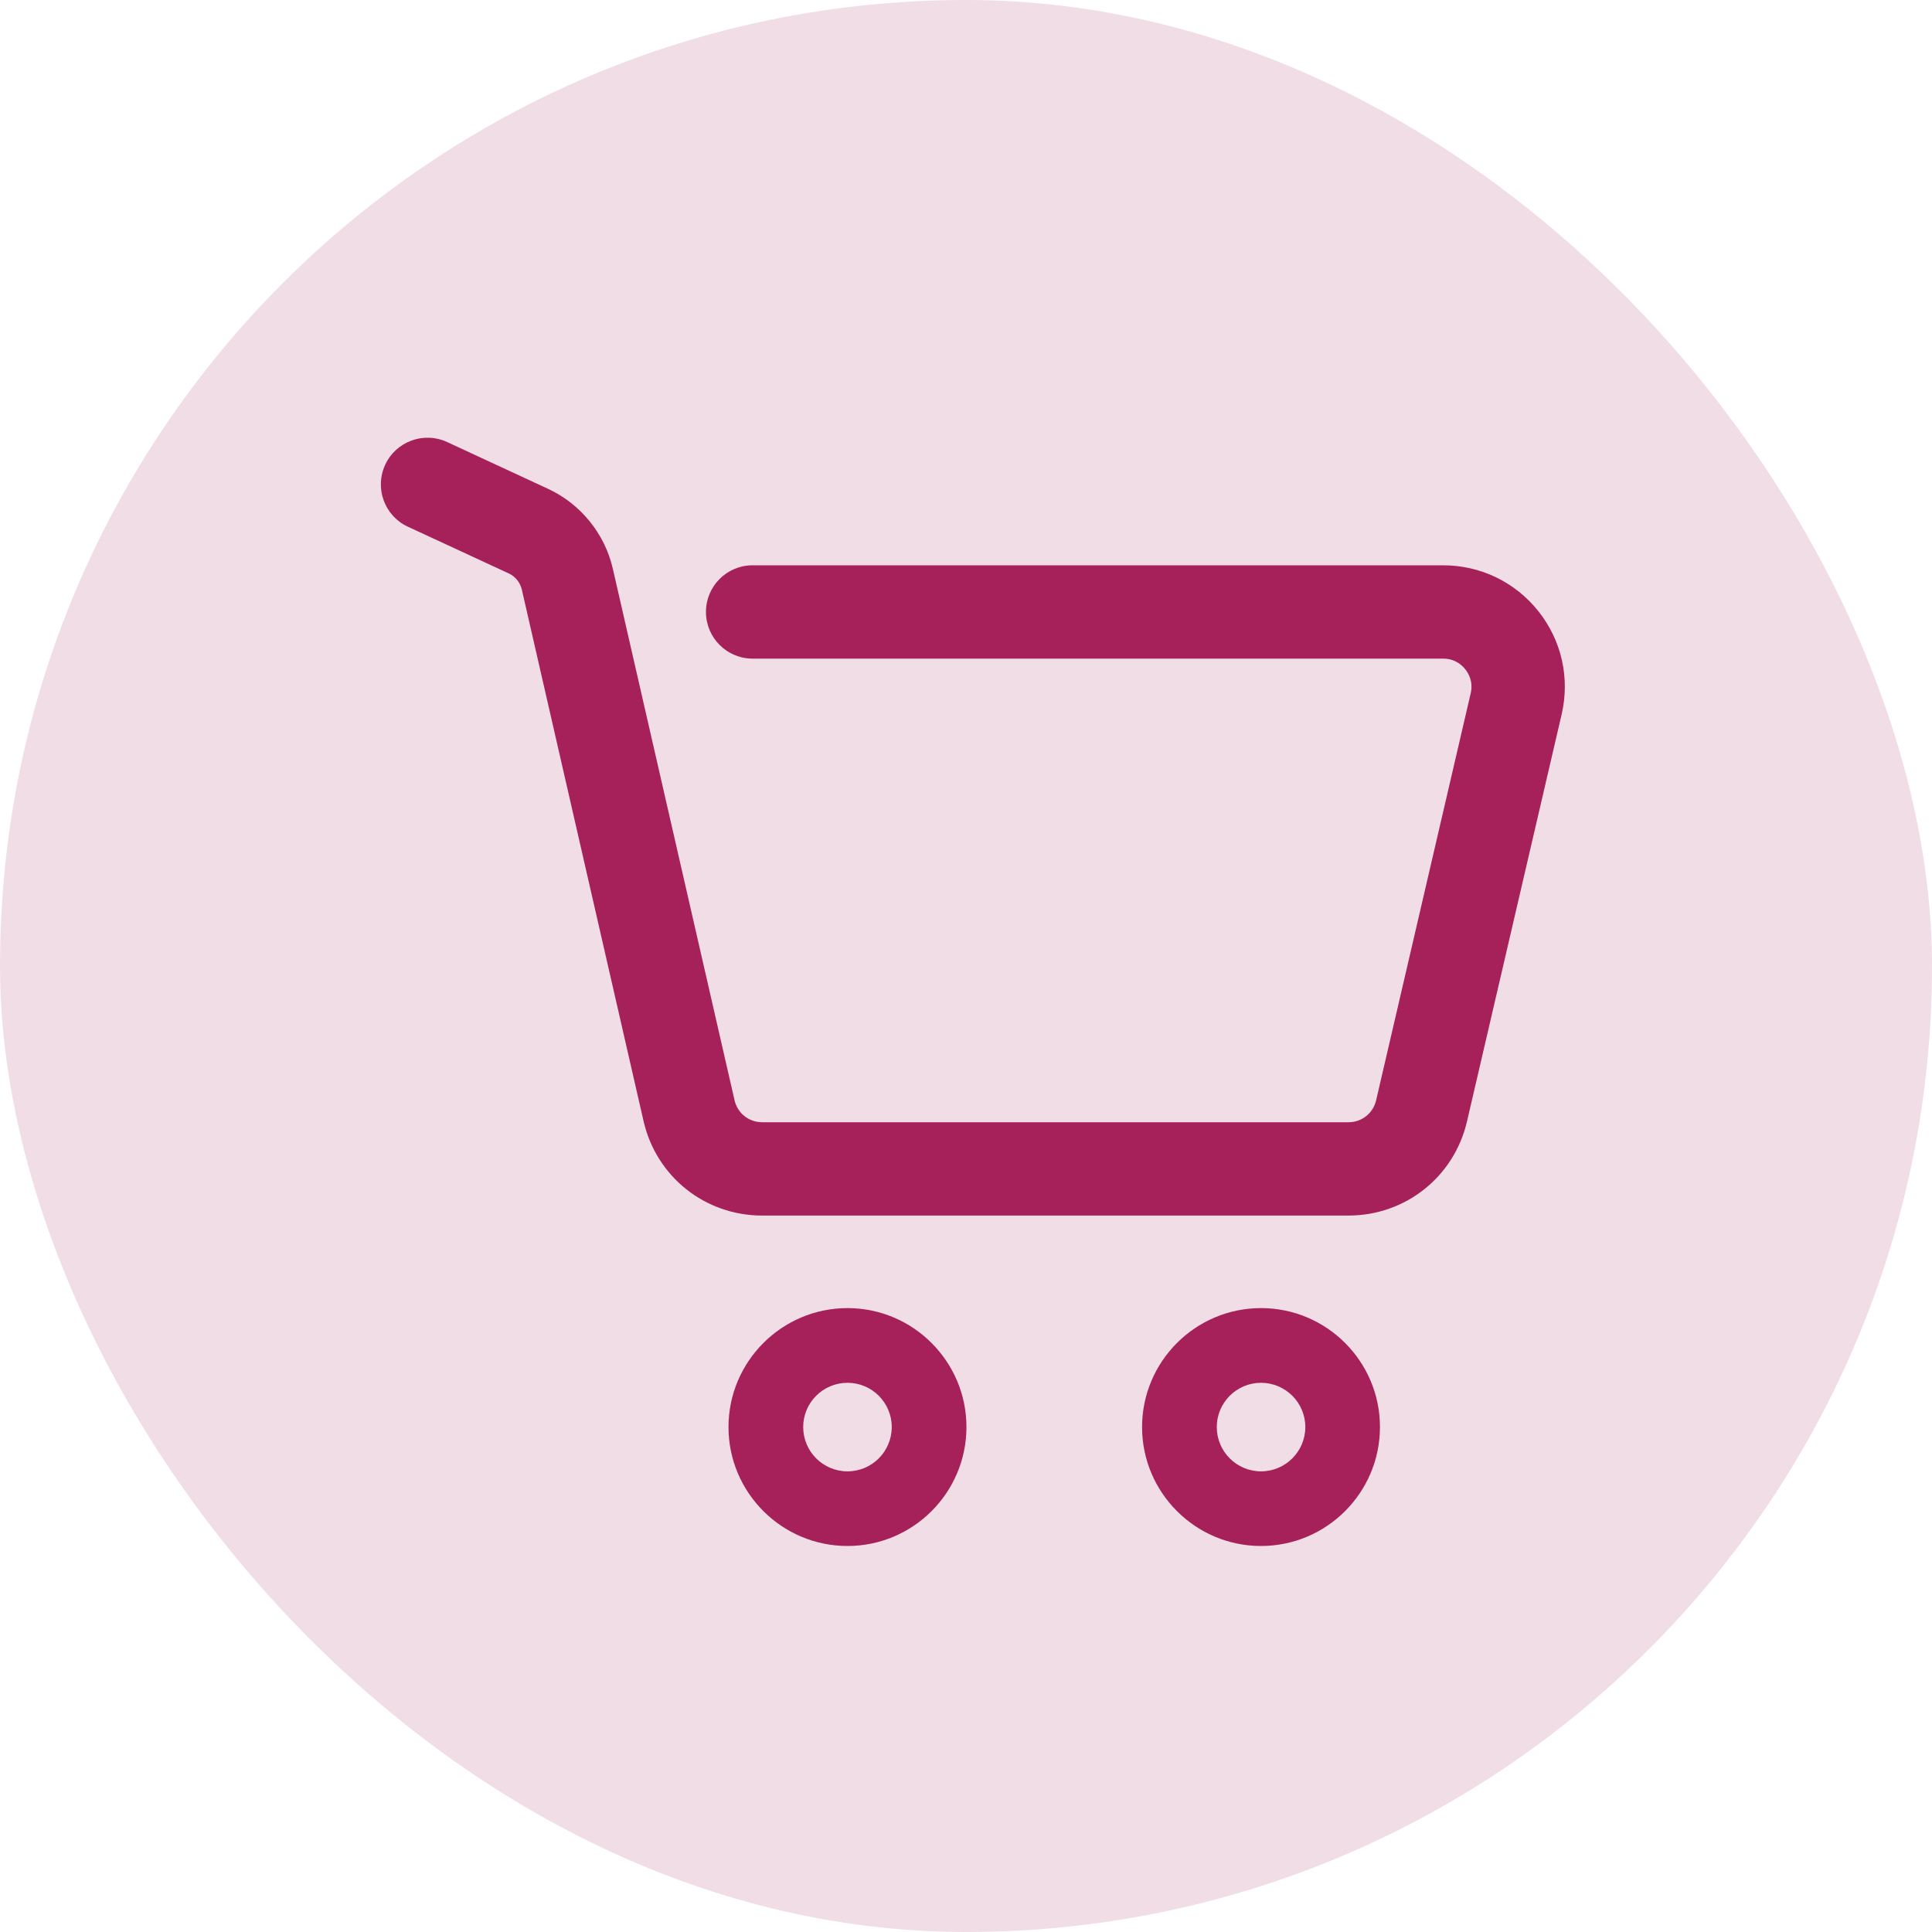 <svg width="30" height="30" viewBox="0 0 30 30" fill="none" xmlns="http://www.w3.org/2000/svg">
<rect width="30" height="30" rx="15" fill="#A62159" fill-opacity="0.15"/>
<path d="M13.16 24.006C12.141 24.006 11.312 23.178 11.312 22.159C11.312 21.141 12.141 20.312 13.16 20.312C14.178 20.312 15.007 21.141 15.007 22.159C15.007 23.178 14.178 24.006 13.16 24.006ZM13.16 21.472C12.78 21.472 12.472 21.78 12.472 22.159C12.472 22.539 12.78 22.847 13.16 22.847C13.539 22.847 13.847 22.539 13.847 22.159C13.847 21.78 13.539 21.472 13.16 21.472Z" fill="#A62159"/>
<path d="M19.581 24.006C18.563 24.006 17.734 23.178 17.734 22.159C17.734 21.141 18.563 20.312 19.581 20.312C20.6 20.312 21.428 21.141 21.428 22.159C21.428 23.178 20.599 24.006 19.581 24.006ZM19.581 21.472C19.202 21.472 18.894 21.78 18.894 22.159C18.894 22.539 19.202 22.847 19.581 22.847C19.96 22.847 20.269 22.539 20.269 22.159C20.269 21.78 19.96 21.472 19.581 21.472Z" fill="#A62159"/>
<path d="M20.94 18.875H11.834C10.948 18.875 10.191 18.272 9.993 17.408L8.103 9.155C8.078 9.046 8.003 8.952 7.902 8.905L6.334 8.179C5.971 8.011 5.813 7.58 5.981 7.217C6.149 6.854 6.58 6.696 6.943 6.864L8.511 7.591C9.016 7.825 9.392 8.288 9.516 8.831L11.406 17.085C11.452 17.286 11.628 17.426 11.834 17.426H20.94C21.145 17.426 21.321 17.287 21.368 17.087L22.837 10.765C22.879 10.585 22.802 10.454 22.753 10.393C22.704 10.33 22.594 10.227 22.41 10.227H11.686C11.286 10.227 10.962 9.902 10.962 9.502C10.962 9.102 11.286 8.778 11.686 8.778H22.41C22.989 8.778 23.528 9.038 23.888 9.491C24.249 9.945 24.38 10.528 24.249 11.093L22.779 17.415C22.579 18.274 21.823 18.875 20.94 18.875Z" fill="#A62159"/>
</svg>
